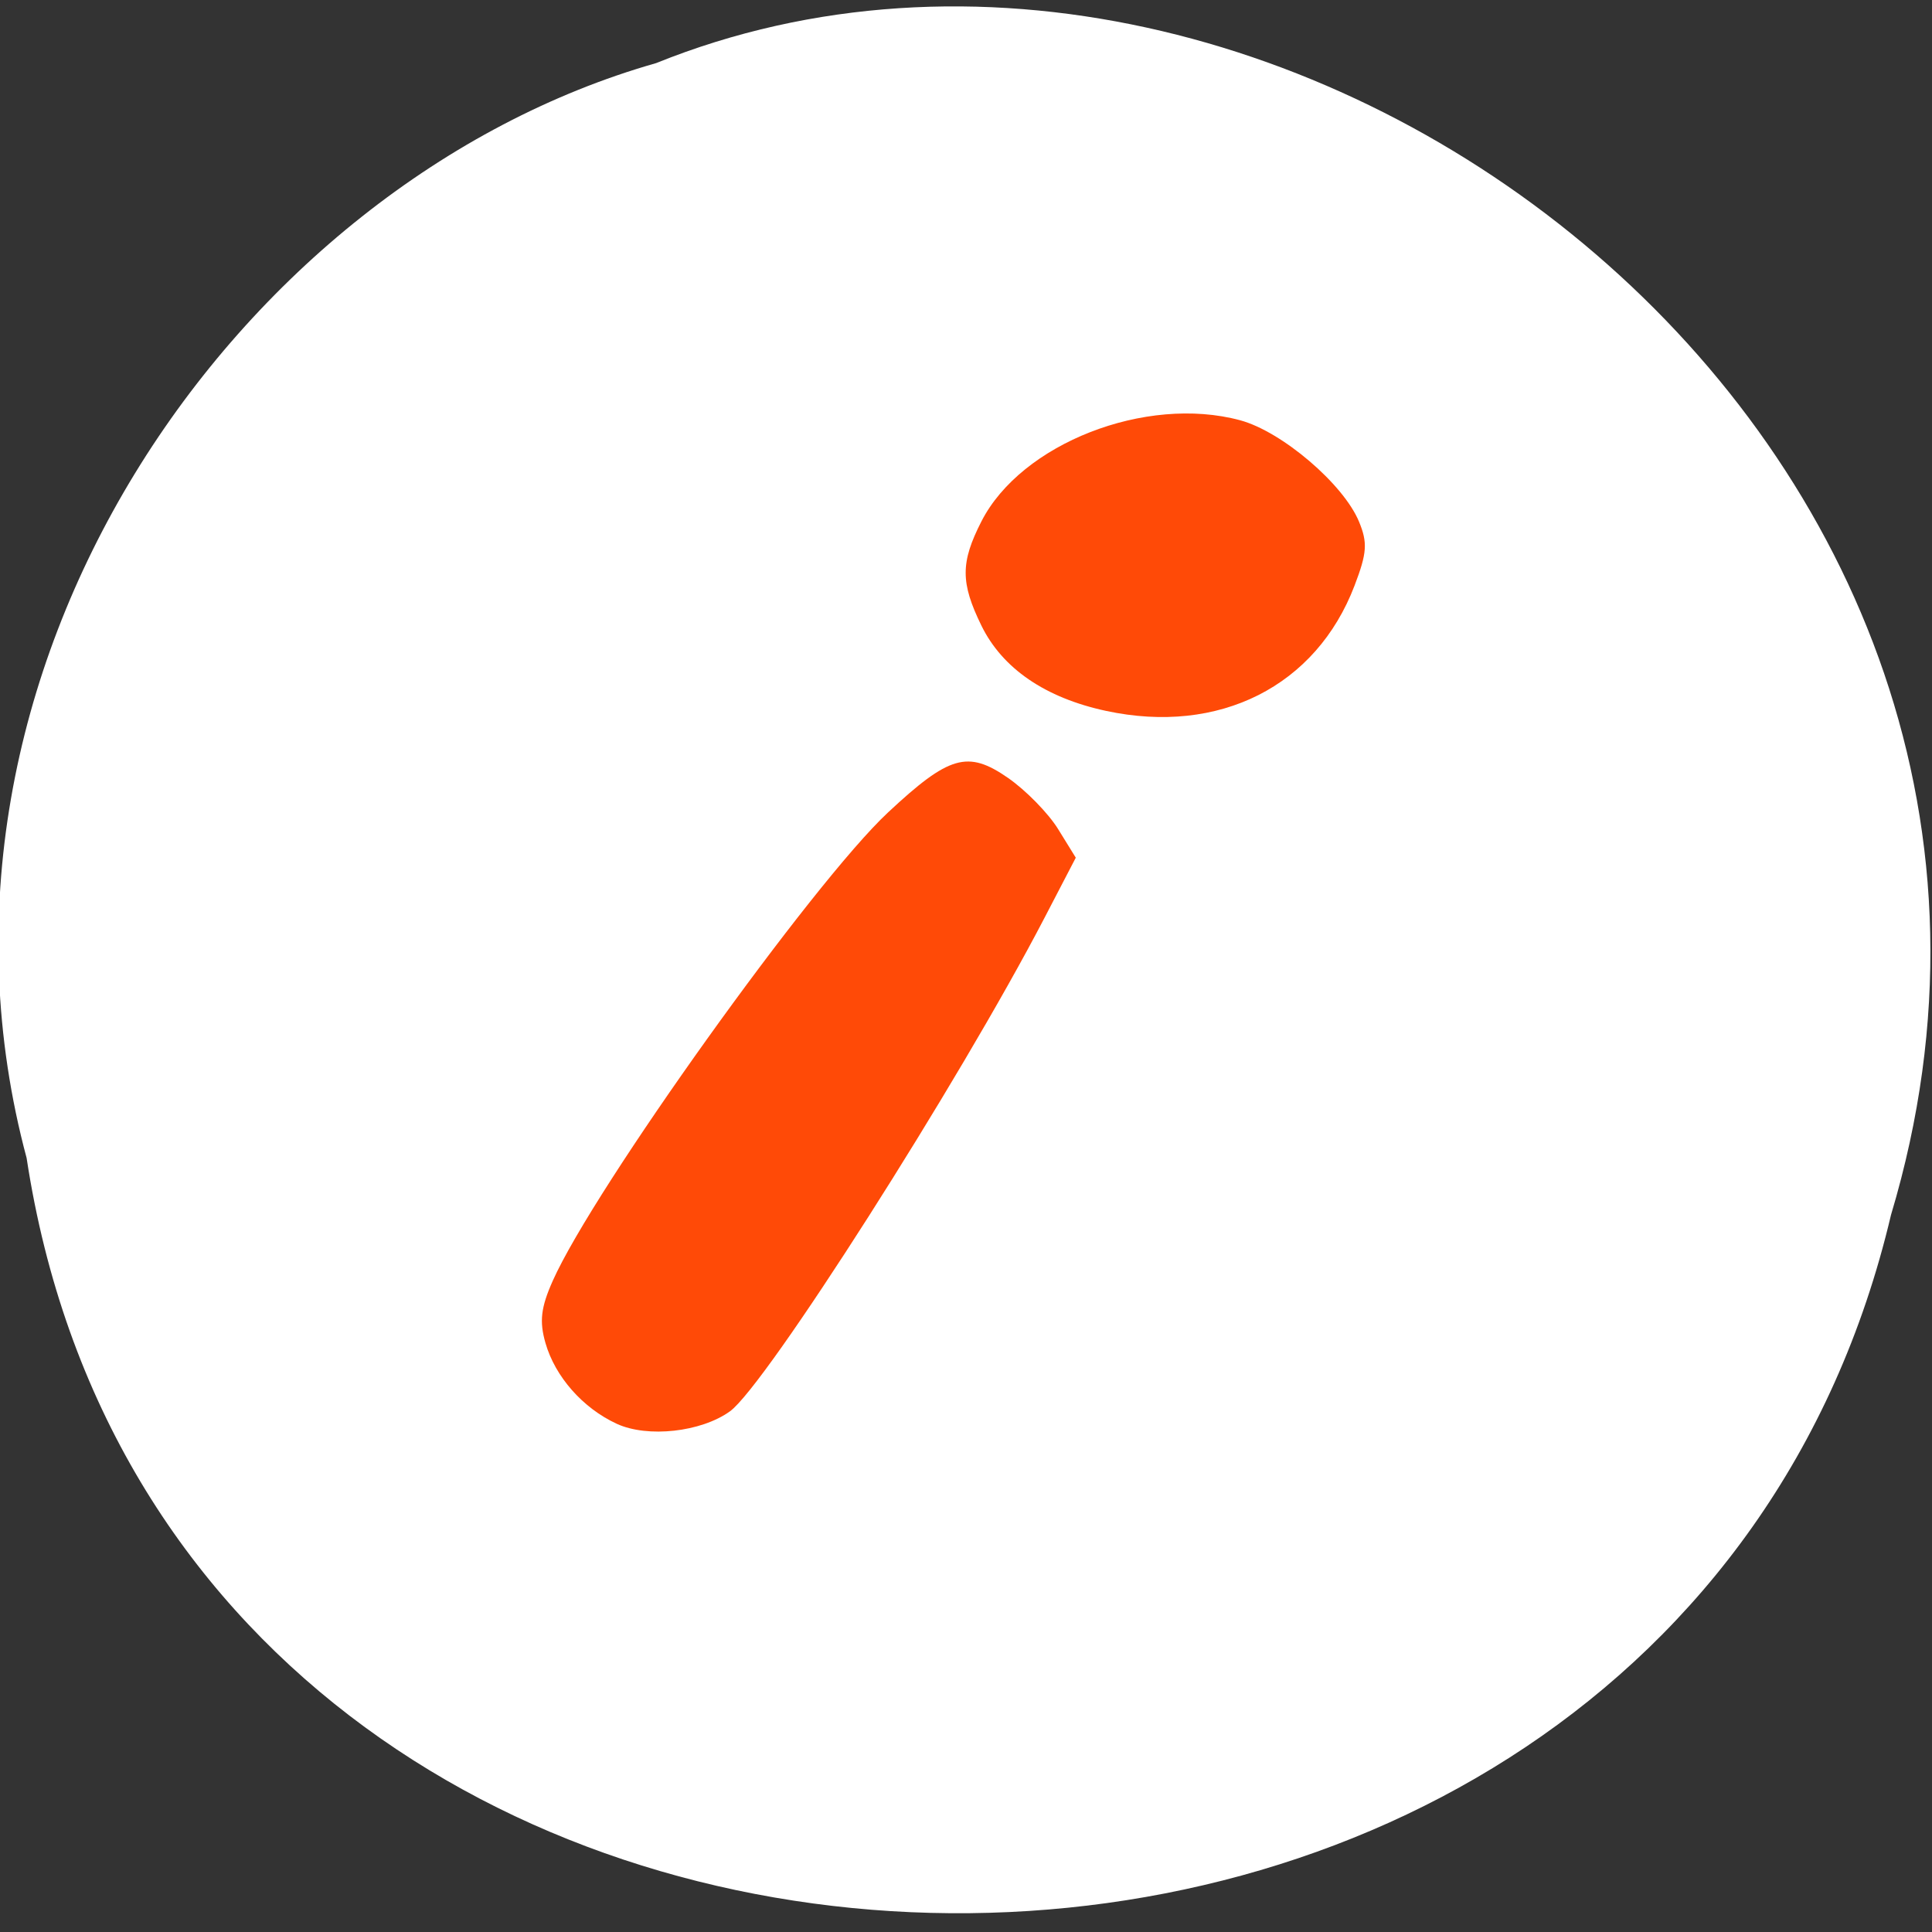 <svg xmlns="http://www.w3.org/2000/svg" viewBox="0 0 256 256"><rect x="0" y="0" width="256" height="256" fill="#333333" stroke="none"/><defs><clipPath><path transform="matrix(15.333 0 0 11.5 415 -125.5)" d="m -24 13 c 0 1.105 -0.672 2 -1.5 2 -0.828 0 -1.5 -0.895 -1.5 -2 0 -1.105 0.672 -2 1.5 -2 0.828 0 1.5 0.895 1.5 2 z"/></clipPath></defs><g transform="translate(-1.089 -0.535)"><g transform="matrix(1.711 0 0 1.663 -51.12 -634.24)" style="fill:#ff4500"><path d="m 84 456.36 v 30 c 0 18 3 18 30 18 h 6 c 27 0 30 0 30 -18 v -30 c 0 -18 -3 -18 -30 -18 h -6 c -27 0 -30 0 -30 18 z m 30 -12 h 6 c 24 0 24 0 24 12 v 21 c 0 12 0 12 -24 12 h -6 c -24 0 -24 0 -24 -12 v -21 c 0 -12 0 -12 24 -12 z"/><path d="m 96,477.91 v -11.636 l 10.5,-10.909 13.13,13.636 5.25,-5.454 13.13,13.636 v 0.727 c 0,5.455 -0.875,5.455 -10.5,5.455 h -21 c -9.625,0 -10.5,0 -10.5,-5.455 z"/><path d="m 78 34.5 a 4.5 4.5 0 1 1 -9 0 4.5 4.5 0 1 1 9 0 z" transform="matrix(1.333 0 0 1.333 34 410.36)" style="color:#000"/><path transform="translate(60 414.36)" d="M 42,12 C 15,12 12,12 12,30 v 30 c 0,9.758 0.891,14.235 6,16.281 V 51 36 30 C 18,19.134 18.181,18.128 36,18.031 V 18 h 6 6 28.531 C 73.886,12.002 66.718,12 48,12 h -6 z"/><path d="m 90,414.36 c -27,0 -30,0 -30,18 v 30 c 0,9.758 0.891,14.235 6,16.281 v -25.281 -15 -6 c 0,-10.866 0.181,-11.872 18,-11.969 v -0.031 h 6 6 28.531 c -2.646,-5.998 -9.813,-6 -28.531,-6 h -6 z"/></g><g transform="translate(0.876 -1.949)"><path d="M 3.74,155.93 C 23.569,286.08 220.95,289.99 250.78,163.467 281.482,61.037 170.31,-22.703 87.15,10.847 31.466,26.708 -13.52,91.607 3.74,155.927 z" style="fill:#fff;color:#000"/><g transform="translate(6.183 4.122)" style="fill:#ff4500"><path d="m 75.75,187.02 c -4.485,-2.063 -8.161,-6.229 -9.444,-10.705 -0.823,-2.869 -0.609,-4.699 0.963,-8.233 5.435,-12.223 34.434,-52.741 44.42,-62.06 8.106,-7.568 10.575,-8.28 15.903,-4.588 2.356,1.632 5.341,4.68 6.634,6.772 l 2.351,3.804 -4.154,7.986 c -11.321,21.764 -36.946,61.964 -41.668,65.37 -3.826,2.757 -10.908,3.54 -15,1.658 z" style="opacity:0.97"/><path d="m 140.59 92.56 c -8.06 -1.73 -13.748 -5.627 -16.524 -11.313 -2.773 -5.68 -2.772 -8.35 0.006 -13.796 5.262 -10.315 21.777 -16.772 34.28 -13.403 5.531 1.491 13.688 8.446 15.753 13.431 1.158 2.797 1.065 4.145 -0.589 8.476 -5.097 13.347 -17.937 19.823 -32.923 16.605 z" style="opacity:0.97"/></g></g></g></svg>